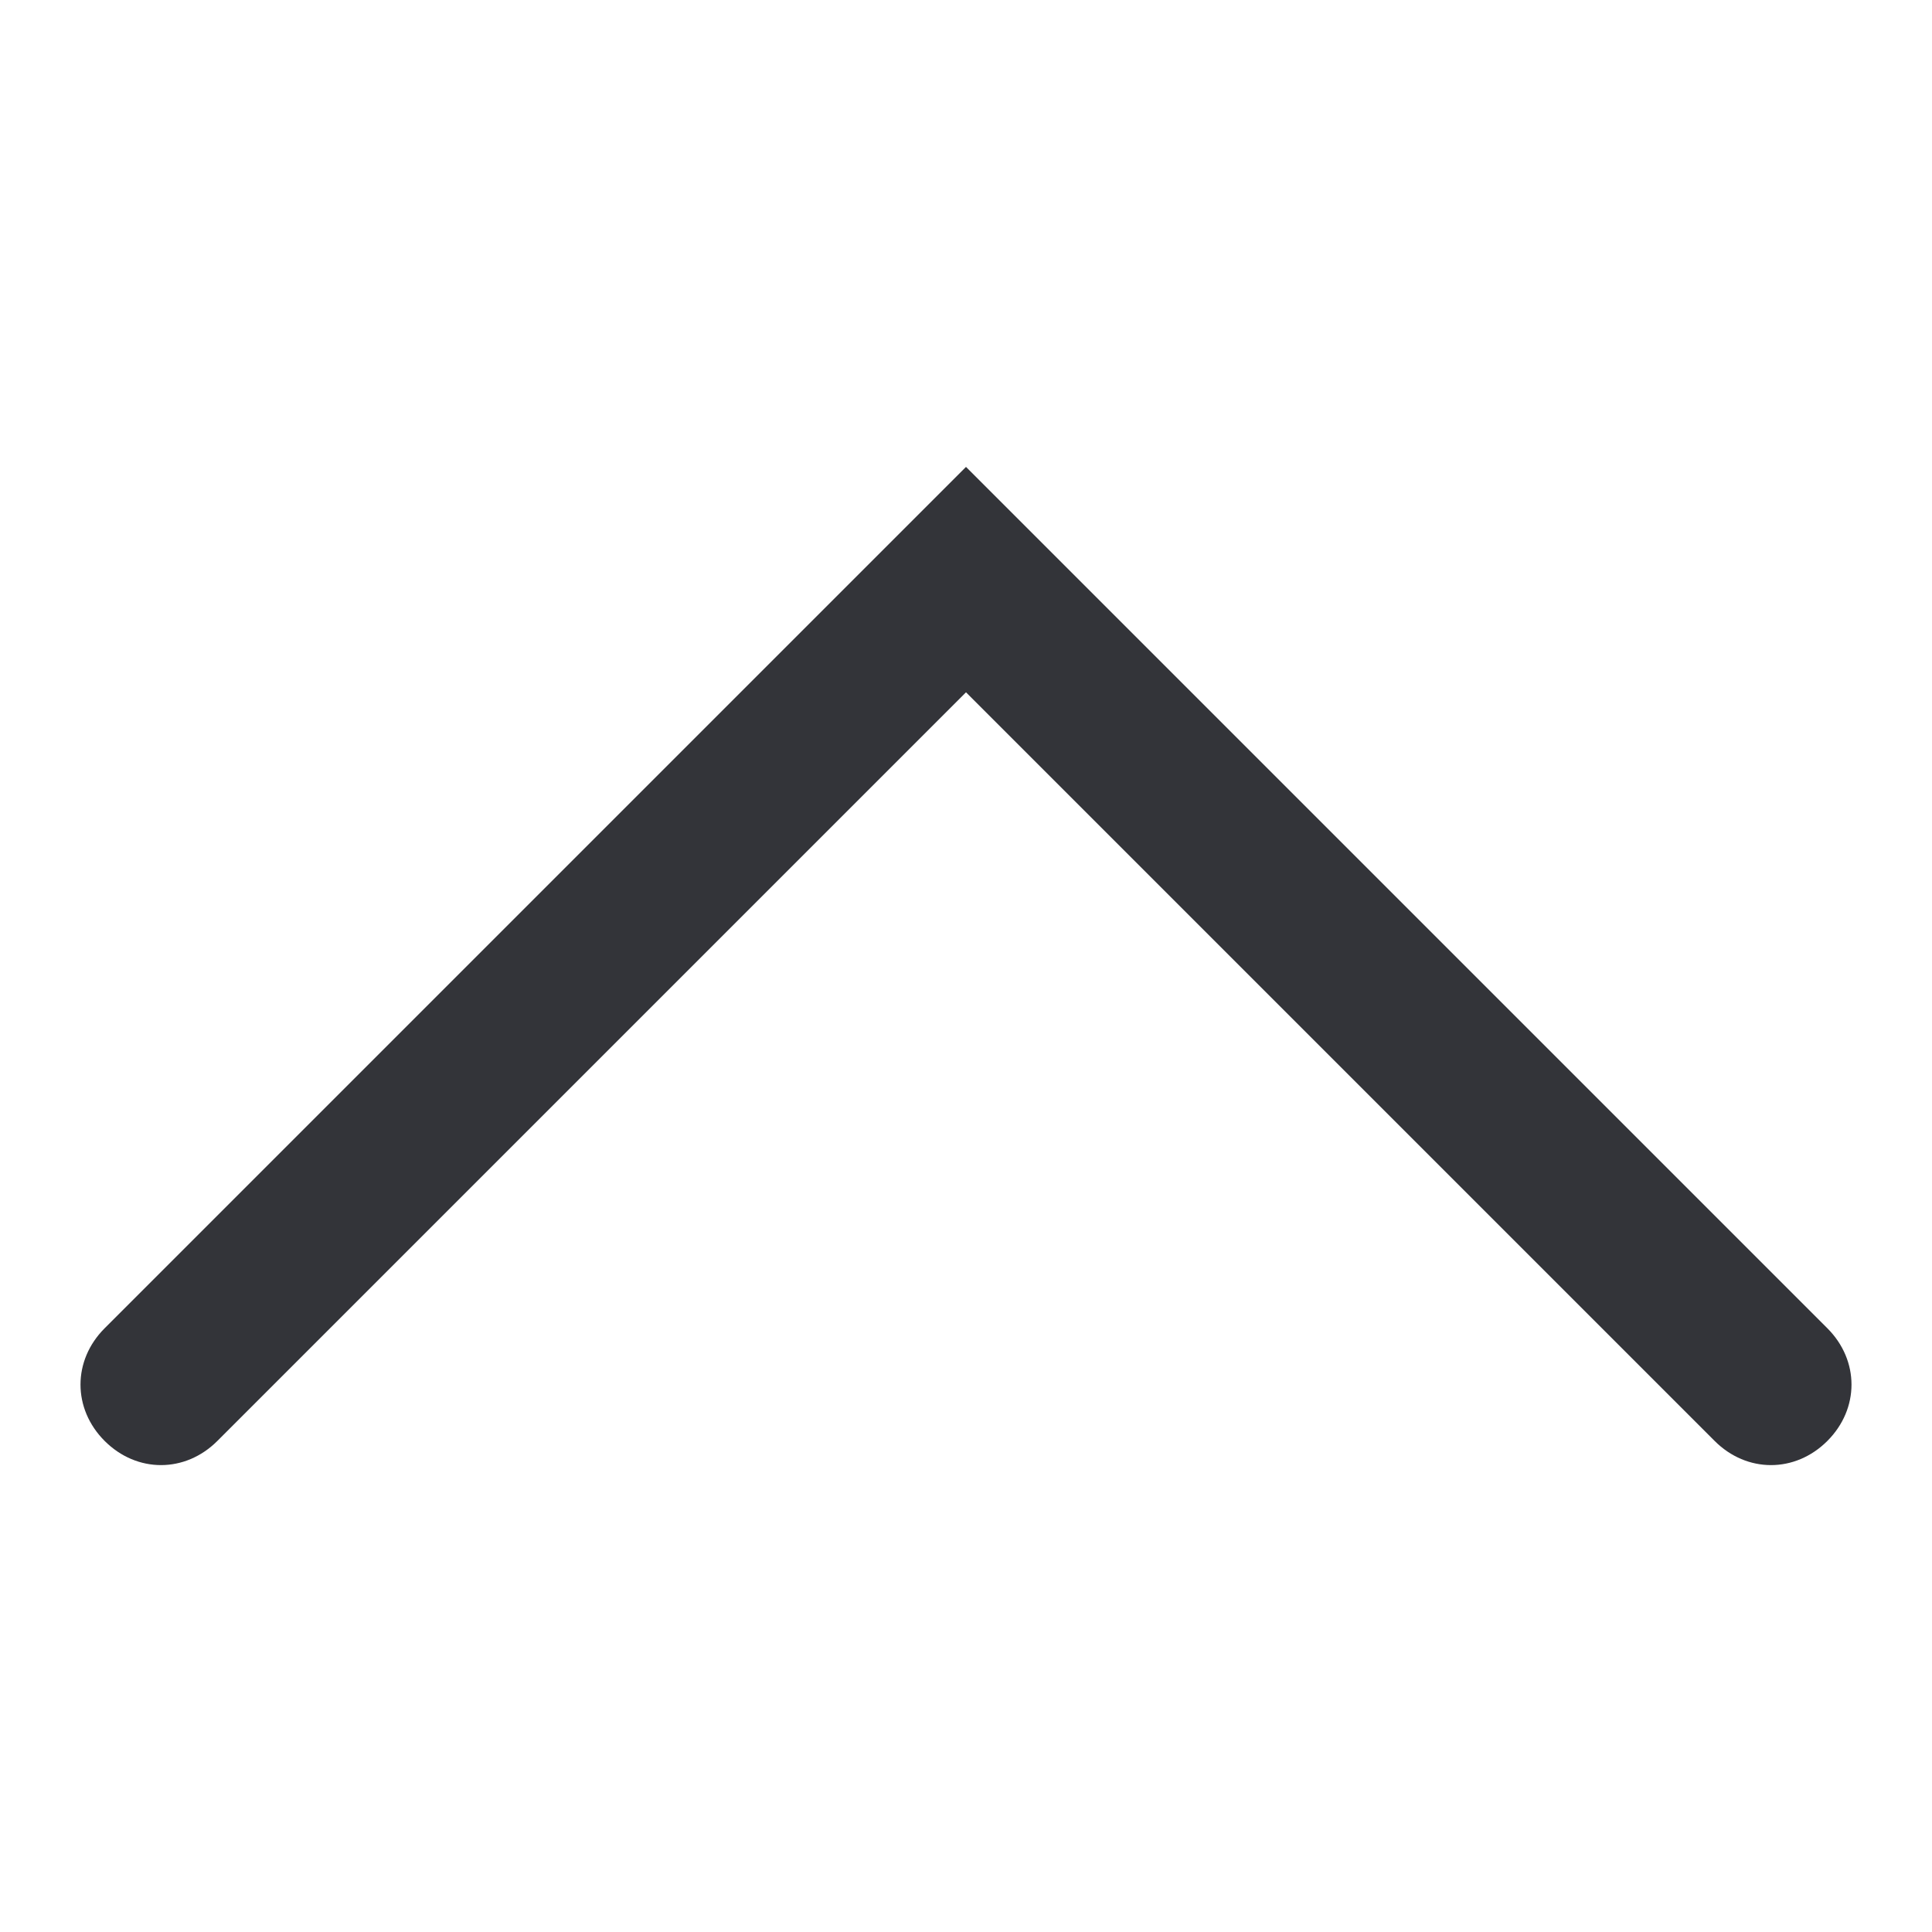 <?xml version="1.0" encoding="utf-8"?>
<!-- Generator: Adobe Illustrator 18.1.1, SVG Export Plug-In . SVG Version: 6.00 Build 0)  -->
<svg version="1.1" id="Layer_1" xmlns="http://www.w3.org/2000/svg" xmlns:xlink="http://www.w3.org/1999/xlink" x="0px" y="0px"
	 viewBox="0 0 48 48" enable-background="new 0 0 48 48" xml:space="preserve">
<path fill="#333439" d="M46,34.4c0,0.5-0.2,1-0.6,1.4c-0.8,0.8-2,0.8-2.8,0L24,17.2L5.4,35.8c-0.8,0.8-2,0.8-2.8,0s-0.8-2,0-2.8
	L24,11.6L45.4,33C45.8,33.4,46,33.9,46,34.4z"/>
</svg>
